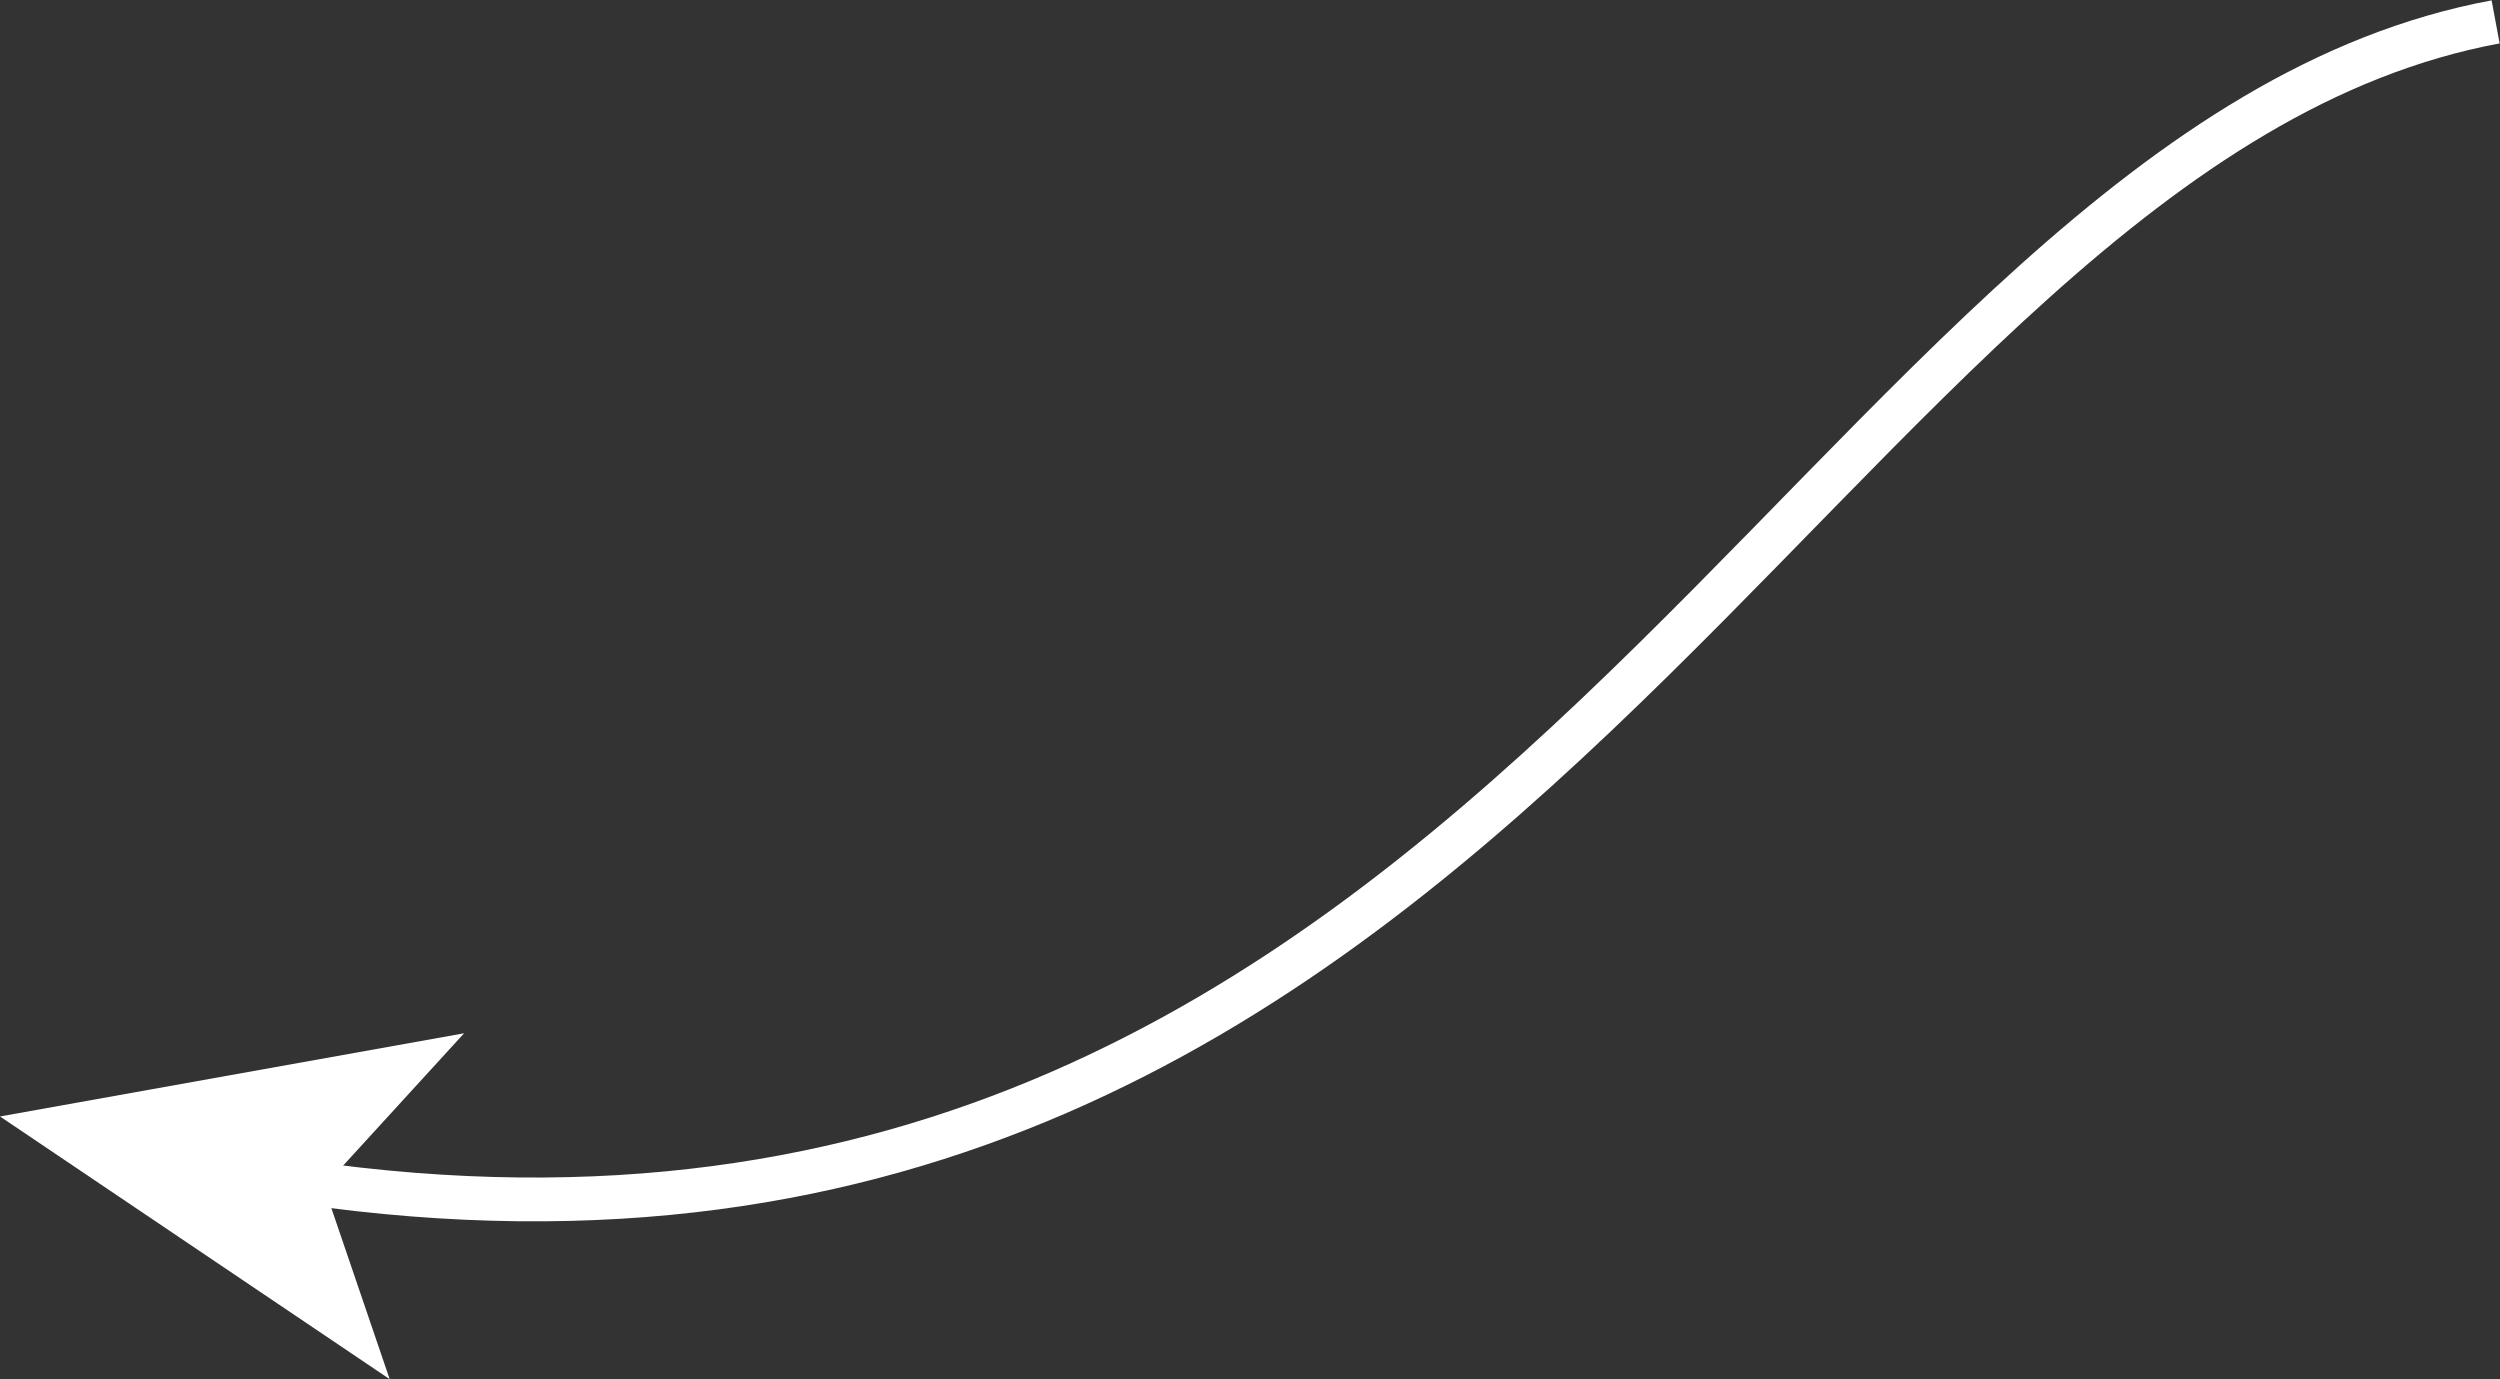<?xml version="1.0" encoding="utf-8"?>
<!-- Generator: Adobe Illustrator 18.0.0, SVG Export Plug-In . SVG Version: 6.00 Build 0)  -->
<!DOCTYPE svg PUBLIC "-//W3C//DTD SVG 1.1//EN" "http://www.w3.org/Graphics/SVG/1.1/DTD/svg11.dtd">
<svg version="1.1" id="Layer_1" xmlns="http://www.w3.org/2000/svg" xmlns:xlink="http://www.w3.org/1999/xlink" x="0px" y="0px"
	 viewBox="0 0 57.1 31.5" enable-background="new 0 0 57.1 31.5" xml:space="preserve">
<rect x="0" y="0" width="57.1" height="31.5" fill="#333333" stroke="none"/>
<g>
	<g>
		<path fill="none" stroke="#FFFFFF" stroke-miterlimit="10" d="M6.9,27C34.5,31,41.4,3.4,57,0.5"/>
		<g>
			<polygon fill="#FFFFFF" points="0,25.5 8.9,31.5 7.4,27.1 10.6,23.6 			"/>
		</g>
	</g>
</g>
</svg>
